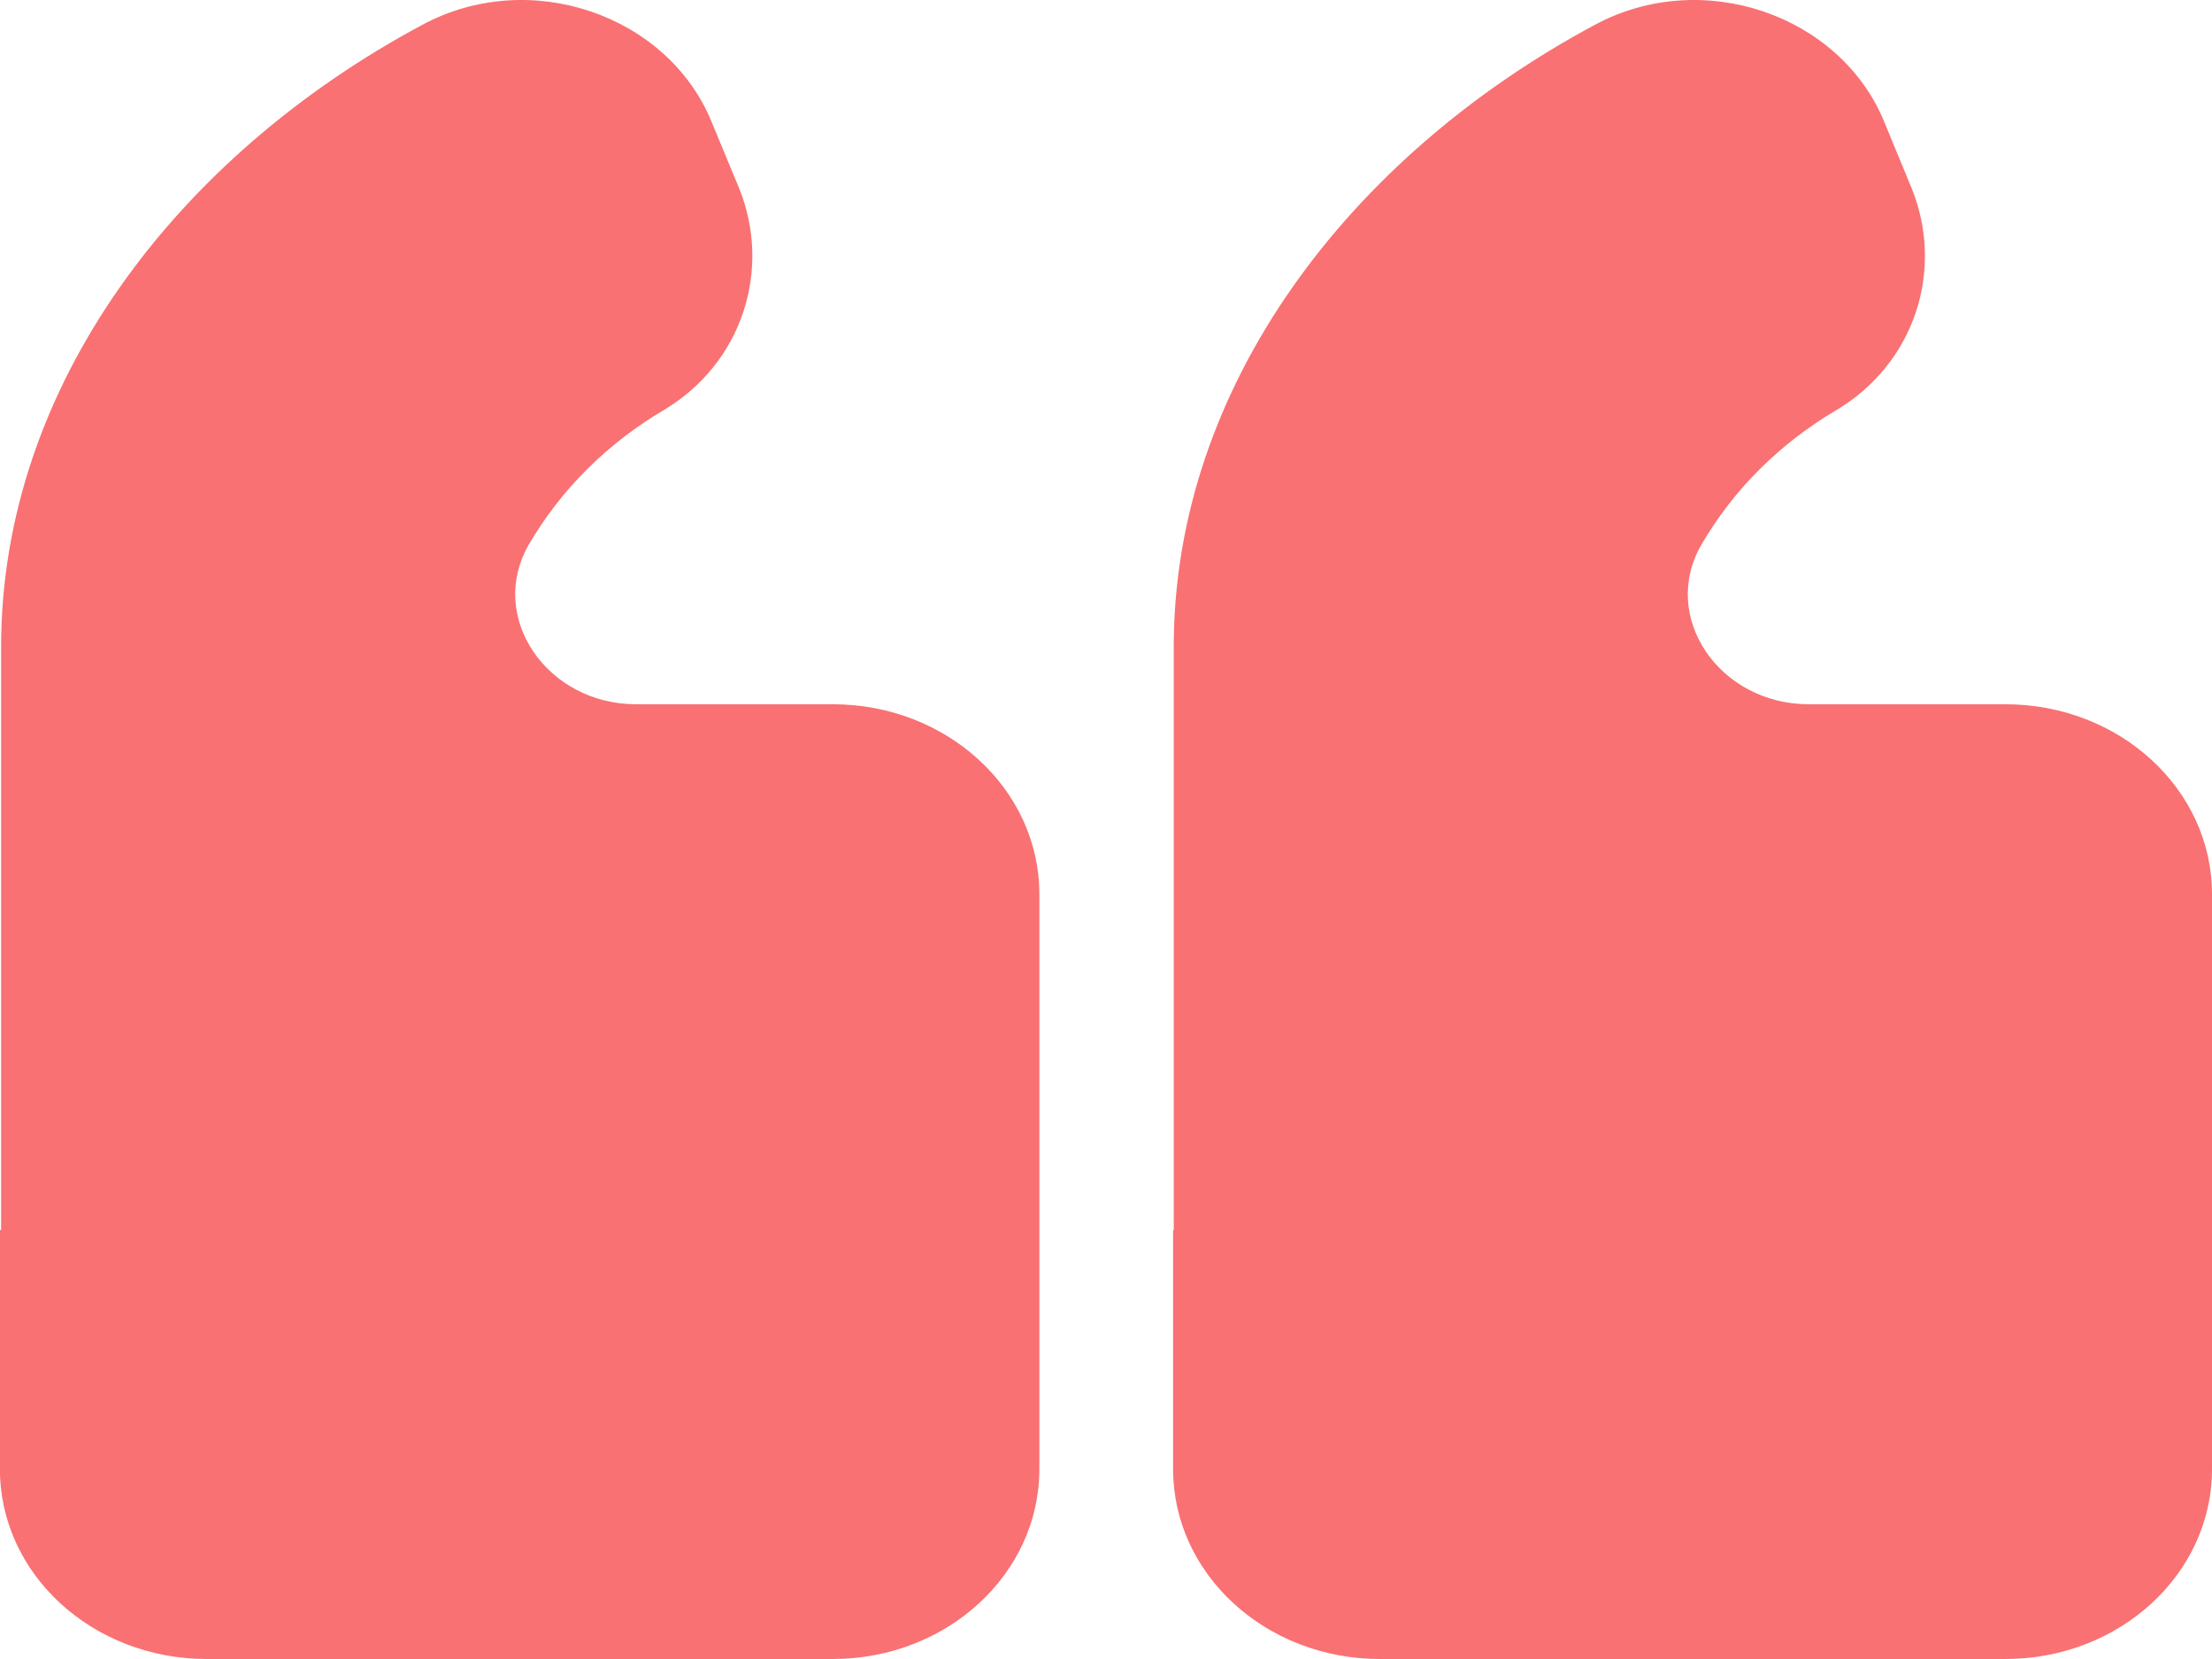 <svg width="24" height="18" viewBox="0 0 24 18" fill="none" xmlns="http://www.w3.org/2000/svg">
<path d="M12.728 13.346L12.728 15.94C12.728 17.079 13.732 18 14.971 18L21.757 18C22.997 18 24 17.079 24 15.94L24 9.701C24 8.563 22.997 7.641 21.757 7.641L19.623 7.641C18.658 7.641 18.006 6.696 18.46 5.91C18.805 5.317 19.303 4.818 19.917 4.454C20.78 3.944 21.099 2.923 20.741 2.042L20.441 1.315C19.962 0.158 18.466 -0.358 17.303 0.27C14.652 1.69 12.735 4.185 12.735 7.019L12.735 13.346L12.728 13.346Z" fill="#F97173"/>
<path d="M-0.001 13.346L-0.001 15.94C-0.001 17.079 1.003 18 2.242 18L9.035 18C10.274 18 11.277 17.079 11.277 15.94L11.277 9.701C11.277 8.563 10.274 7.641 9.035 7.641L6.9 7.641C5.936 7.641 5.284 6.696 5.737 5.91C6.082 5.317 6.581 4.818 7.194 4.454C8.057 3.944 8.376 2.923 8.019 2.042L7.718 1.315C7.239 0.158 5.744 -0.358 4.581 0.27C1.929 1.69 0.012 4.185 0.012 7.019L0.012 13.346L-0.001 13.346Z" fill="#F97173"/>
</svg>
